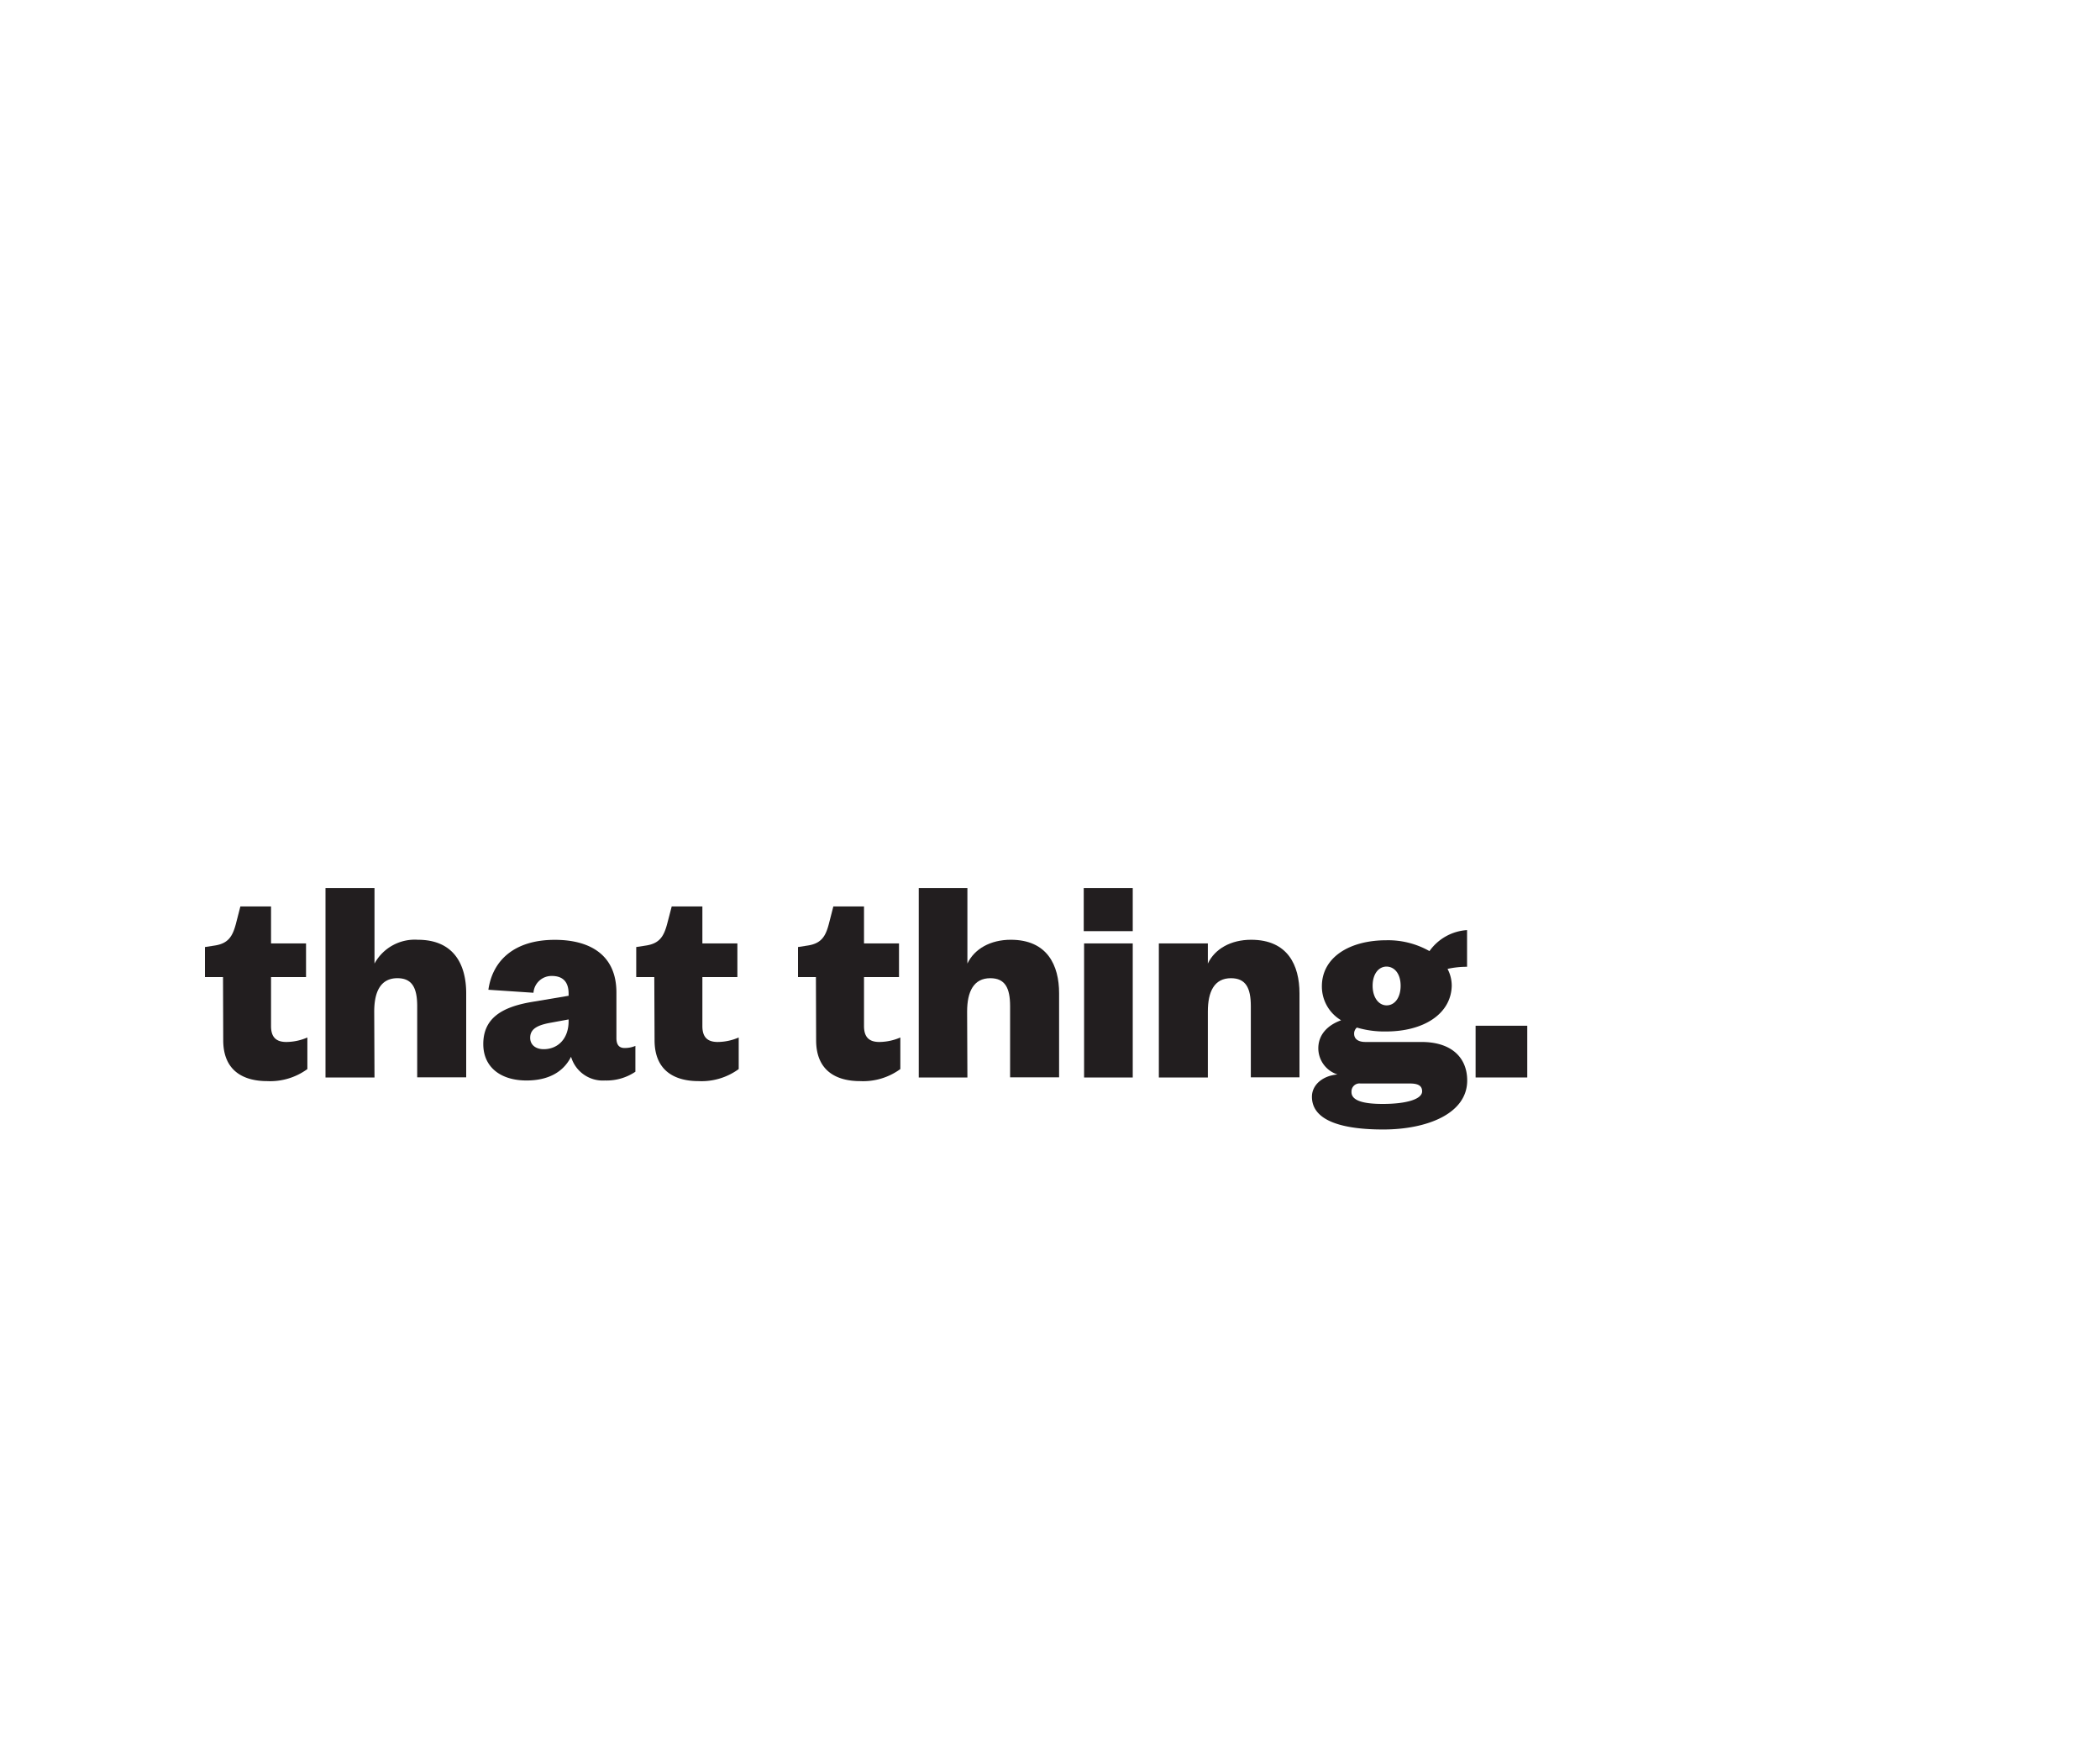 <svg id="Layer_1" data-name="Layer 1" xmlns="http://www.w3.org/2000/svg" xmlns:xlink="http://www.w3.org/1999/xlink" viewBox="0 0 300 250"><defs><style>.cls-1{fill:none;}.cls-2{clip-path:url(#clip-path);}.cls-3{fill:#221e1f;}.cls-4{clip-path:url(#clip-path-2);}.cls-5{clip-path:url(#clip-path-4);}.cls-6{clip-path:url(#clip-path-5);}.cls-7{clip-path:url(#clip-path-6);}.cls-8{clip-path:url(#clip-path-8);}.cls-9{clip-path:url(#clip-path-9);}</style><clipPath id="clip-path"><rect class="cls-1" width="300" height="250"/></clipPath><clipPath id="clip-path-2"><rect class="cls-1" x="320" width="300" height="250"/></clipPath><clipPath id="clip-path-4"><rect class="cls-1" x="498.32" y="90.72" width="87.28" height="86.76"/></clipPath><clipPath id="clip-path-5"><rect class="cls-1" x="-32448" y="-32517" width="65535" height="65535"/></clipPath><clipPath id="clip-path-6"><rect class="cls-1" x="640" width="300" height="250"/></clipPath><clipPath id="clip-path-8"><rect class="cls-1" x="818.32" y="90.72" width="87.28" height="86.76"/></clipPath><clipPath id="clip-path-9"><rect class="cls-1" x="-32128" y="-32517" width="65535" height="65535"/></clipPath></defs><g class="cls-2"><path class="cls-3" d="M31.86,139.56H29.28v-4.29l1.42-.22c1.93-.3,2.53-1.33,3-3.09l.64-2.49h4.38v5.28h5v4.81h-5v7c0,1.63.77,2.27,2.19,2.27a7.72,7.72,0,0,0,3-.64v4.51a9,9,0,0,1-5.75,1.72c-3.22,0-6.27-1.34-6.27-5.84Z"/><path class="cls-3" d="M53.5,153.9h-7V126.85h7v10.78a6.55,6.55,0,0,1,6.18-3.4c5.24,0,6.92,3.65,6.92,7.65v12h-7V143.72c0-2.62-.73-4-2.83-4-2.37,0-3.31,1.89-3.31,4.77Z"/><path class="cls-3" d="M88.06,148.28c0,1,.43,1.41,1.16,1.41a3.89,3.89,0,0,0,1.55-.3v3.69a7.35,7.35,0,0,1-4.34,1.25,4.72,4.72,0,0,1-4.85-3.39c-1.12,2.23-3.31,3.39-6.36,3.39-3.73,0-6.18-1.93-6.18-5.2,0-3.69,2.66-5.28,6.83-6l5.36-.9v-.3c0-1.59-.73-2.53-2.4-2.53a2.59,2.59,0,0,0-2.62,2.4l-6.44-.43c.6-4.21,3.73-7.13,9.49-7.13,5.07,0,8.8,2.19,8.8,7.52Zm-6.83-2.67-2.83.52c-1.67.34-2.66.86-2.66,2.1,0,1,.77,1.63,1.93,1.63,2,0,3.56-1.46,3.56-4Z"/><path class="cls-3" d="M93.47,139.56H90.89v-4.29l1.42-.22c1.93-.3,2.53-1.33,3-3.09l.65-2.49h4.38v5.28h5v4.81h-5v7c0,1.63.77,2.27,2.19,2.27a7.72,7.72,0,0,0,3-.64v4.51a9,9,0,0,1-5.75,1.72c-3.22,0-6.27-1.34-6.27-5.84Z"/><path class="cls-3" d="M116.56,139.56H114v-4.29l1.41-.22c1.94-.3,2.54-1.33,3-3.09l.64-2.49h4.38v5.28h5v4.81h-5v7c0,1.63.78,2.27,2.19,2.27a7.77,7.77,0,0,0,3-.64v4.51a9,9,0,0,1-5.76,1.72c-3.22,0-6.27-1.34-6.27-5.84Z"/><path class="cls-3" d="M138.2,153.9h-6.95V126.85h6.95v10.78c1-2.11,3.31-3.4,6.19-3.4,5.23,0,6.91,3.65,6.91,7.65v12h-7V143.72c0-2.62-.73-4-2.83-4-2.36,0-3.31,1.89-3.31,4.77Z"/><path class="cls-3" d="M154.82,126.85h7V133h-7Zm7,7.9V153.9h-6.95V134.75Z"/><path class="cls-3" d="M172.55,153.9h-7V134.75h7v2.88c1-2.11,3.3-3.4,6.18-3.4,5.24,0,6.91,3.65,6.91,7.65v12h-6.95V143.72c0-2.62-.73-4-2.84-4-2.36,0-3.3,1.89-3.3,4.77Z"/><path class="cls-3" d="M198,147.33a13.82,13.82,0,0,1-4.16-.56,1.12,1.12,0,0,0-.39.9c0,.65.47,1.16,1.63,1.16h8c4.33,0,6.52,2.28,6.52,5.5,0,4.77-5.79,7-12,7-5.45,0-10.18-1.08-10.18-4.68,0-1.68,1.51-3,3.65-3.18a3.94,3.94,0,0,1-2.74-3.74c0-1.84,1.2-3.26,3.26-4a5.61,5.61,0,0,1-2.75-4.86c0-4.08,3.87-6.57,9.23-6.57a12,12,0,0,1,6.14,1.55,7.13,7.13,0,0,1,5.37-3v5.24a12.83,12.83,0,0,0-2.79.3,5.1,5.1,0,0,1,.6,2.44C207.28,144.84,203.37,147.33,198,147.33Zm-.43,10.35c3.22,0,5.59-.64,5.59-1.8,0-.82-.6-1.12-1.76-1.12h-7.05a1.14,1.14,0,0,0-1.28,1.16C193,157.29,195,157.68,197.53,157.68Zm.52-19.62c-1.16,0-2,1.07-2,2.74s.86,2.8,2,2.8,2-1.08,2-2.8S199.21,138.06,198.05,138.06Z"/><path class="cls-3" d="M210.8,146.51h7.38v7.39H210.8Z"/></g></svg>